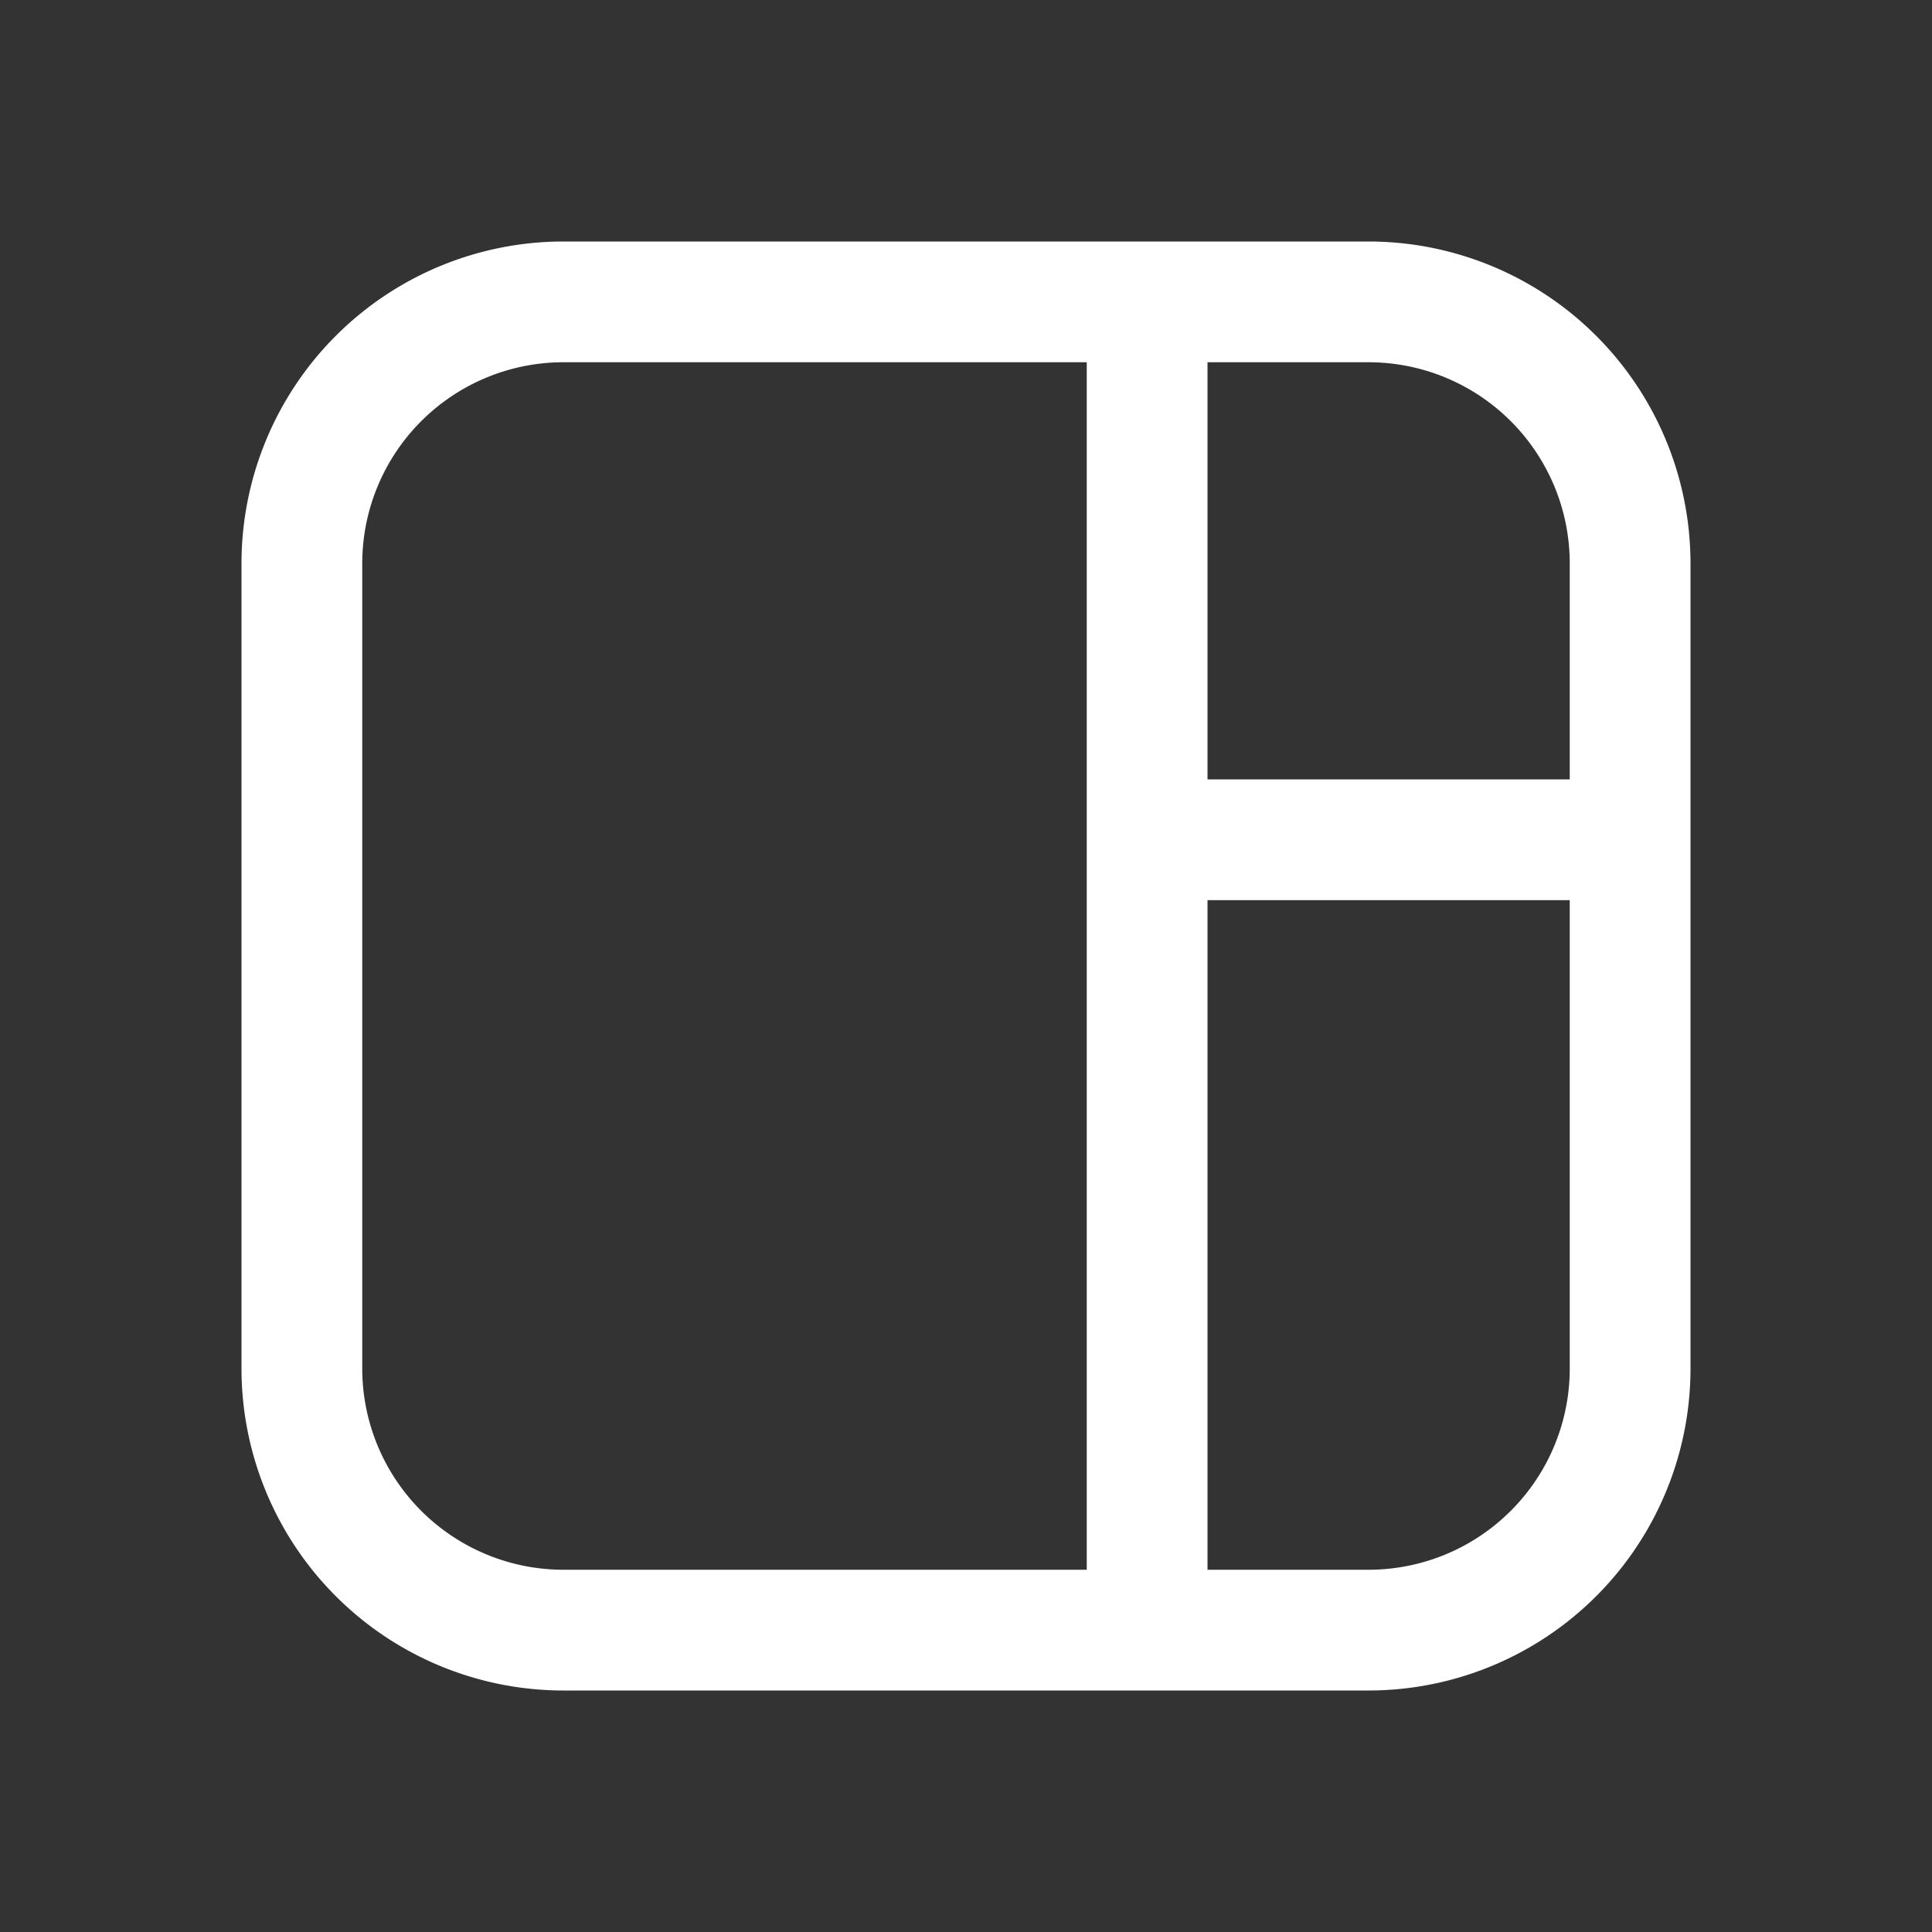 <svg width="24" height="24" viewBox="0 0 24 24" fill="none" xmlns="http://www.w3.org/2000/svg"><rect x="0" y="0" width="24" height="24" fill="#333333" stroke="none"/><path fill-rule="evenodd" clip-rule="evenodd" d="M17 3a4 4 0 0 1 4 4v10a4 4 0 0 1-4 4H7a4 4 0 0 1-4-4V7a4 4 0 0 1 4-4h10Zm-2 1.5h2A2.5 2.5 0 0 1 19.5 7v2.682H15V4.5Zm-1.5 15H7A2.5 2.5 0 0 1 4.5 17V7A2.5 2.5 0 0 1 7 4.5h6.5v15Zm1.5 0h2a2.5 2.5 0 0 0 2.5-2.5v-5.818H15V19.5Z" fill="white"></path></svg>